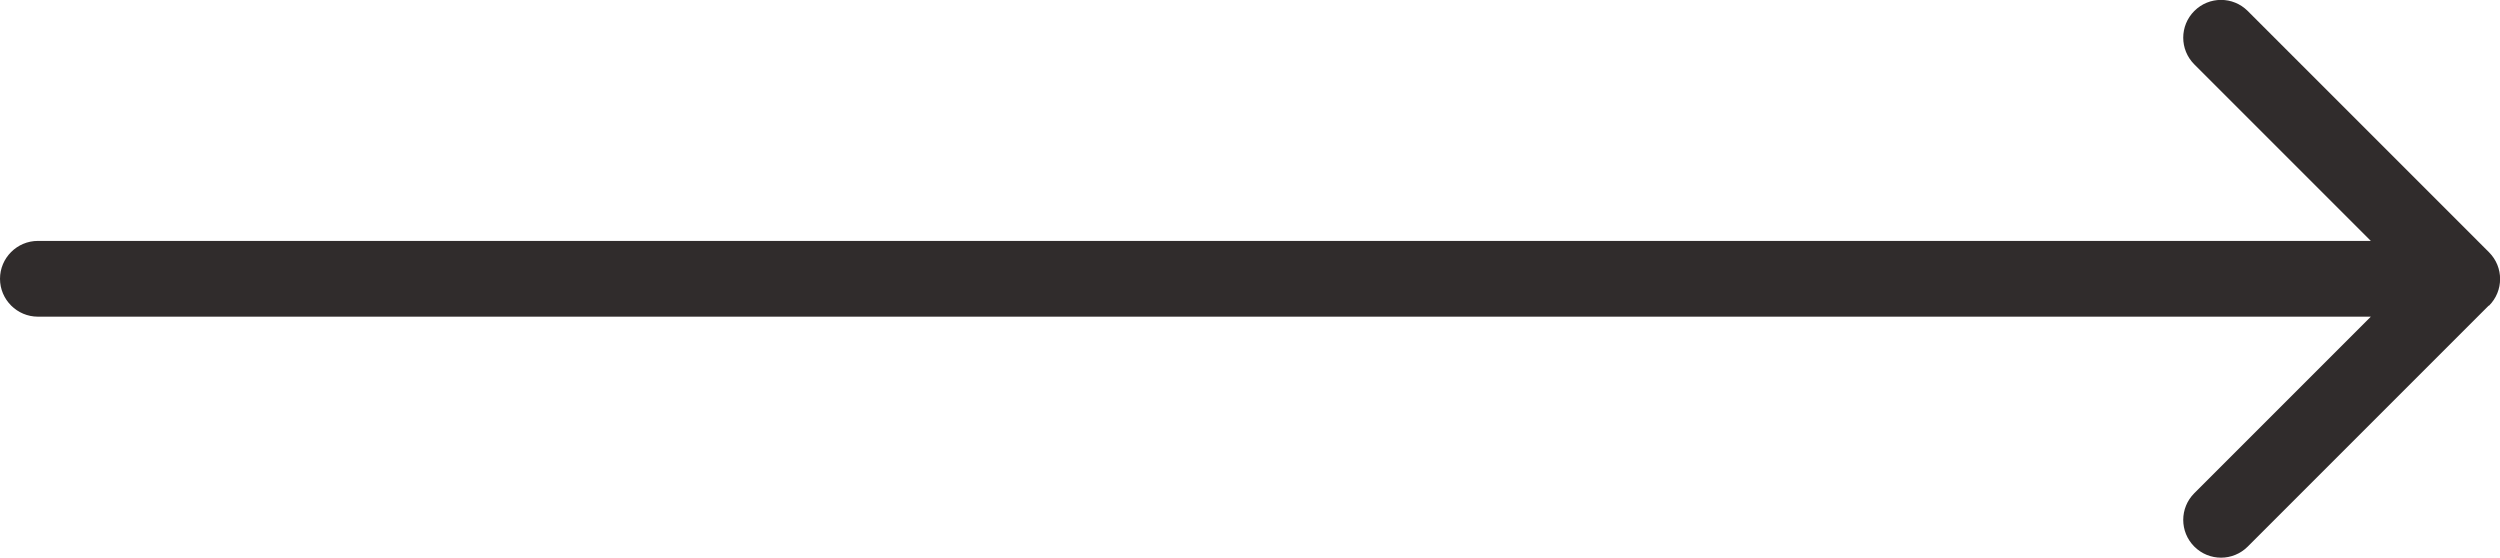 <?xml version="1.0" encoding="UTF-8"?><svg id="a" xmlns="http://www.w3.org/2000/svg" viewBox="0 0 66 14.73"><defs><style>.b{fill:#302c2c;}</style></defs><path class="b" d="M1,6.36c-.55,0-1,.45-1,1s.45,1,1,1v-2Zm64.71,1.71c.39-.39,.39-1.02,0-1.41L59.34,.29c-.39-.39-1.02-.39-1.41,0-.39,.39-.39,1.02,0,1.41l5.66,5.66-5.66,5.66c-.39,.39-.39,1.02,0,1.41,.39,.39,1.02,.39,1.41,0l6.36-6.36ZM1,8.36H65v-2H1v2Z"/></svg>